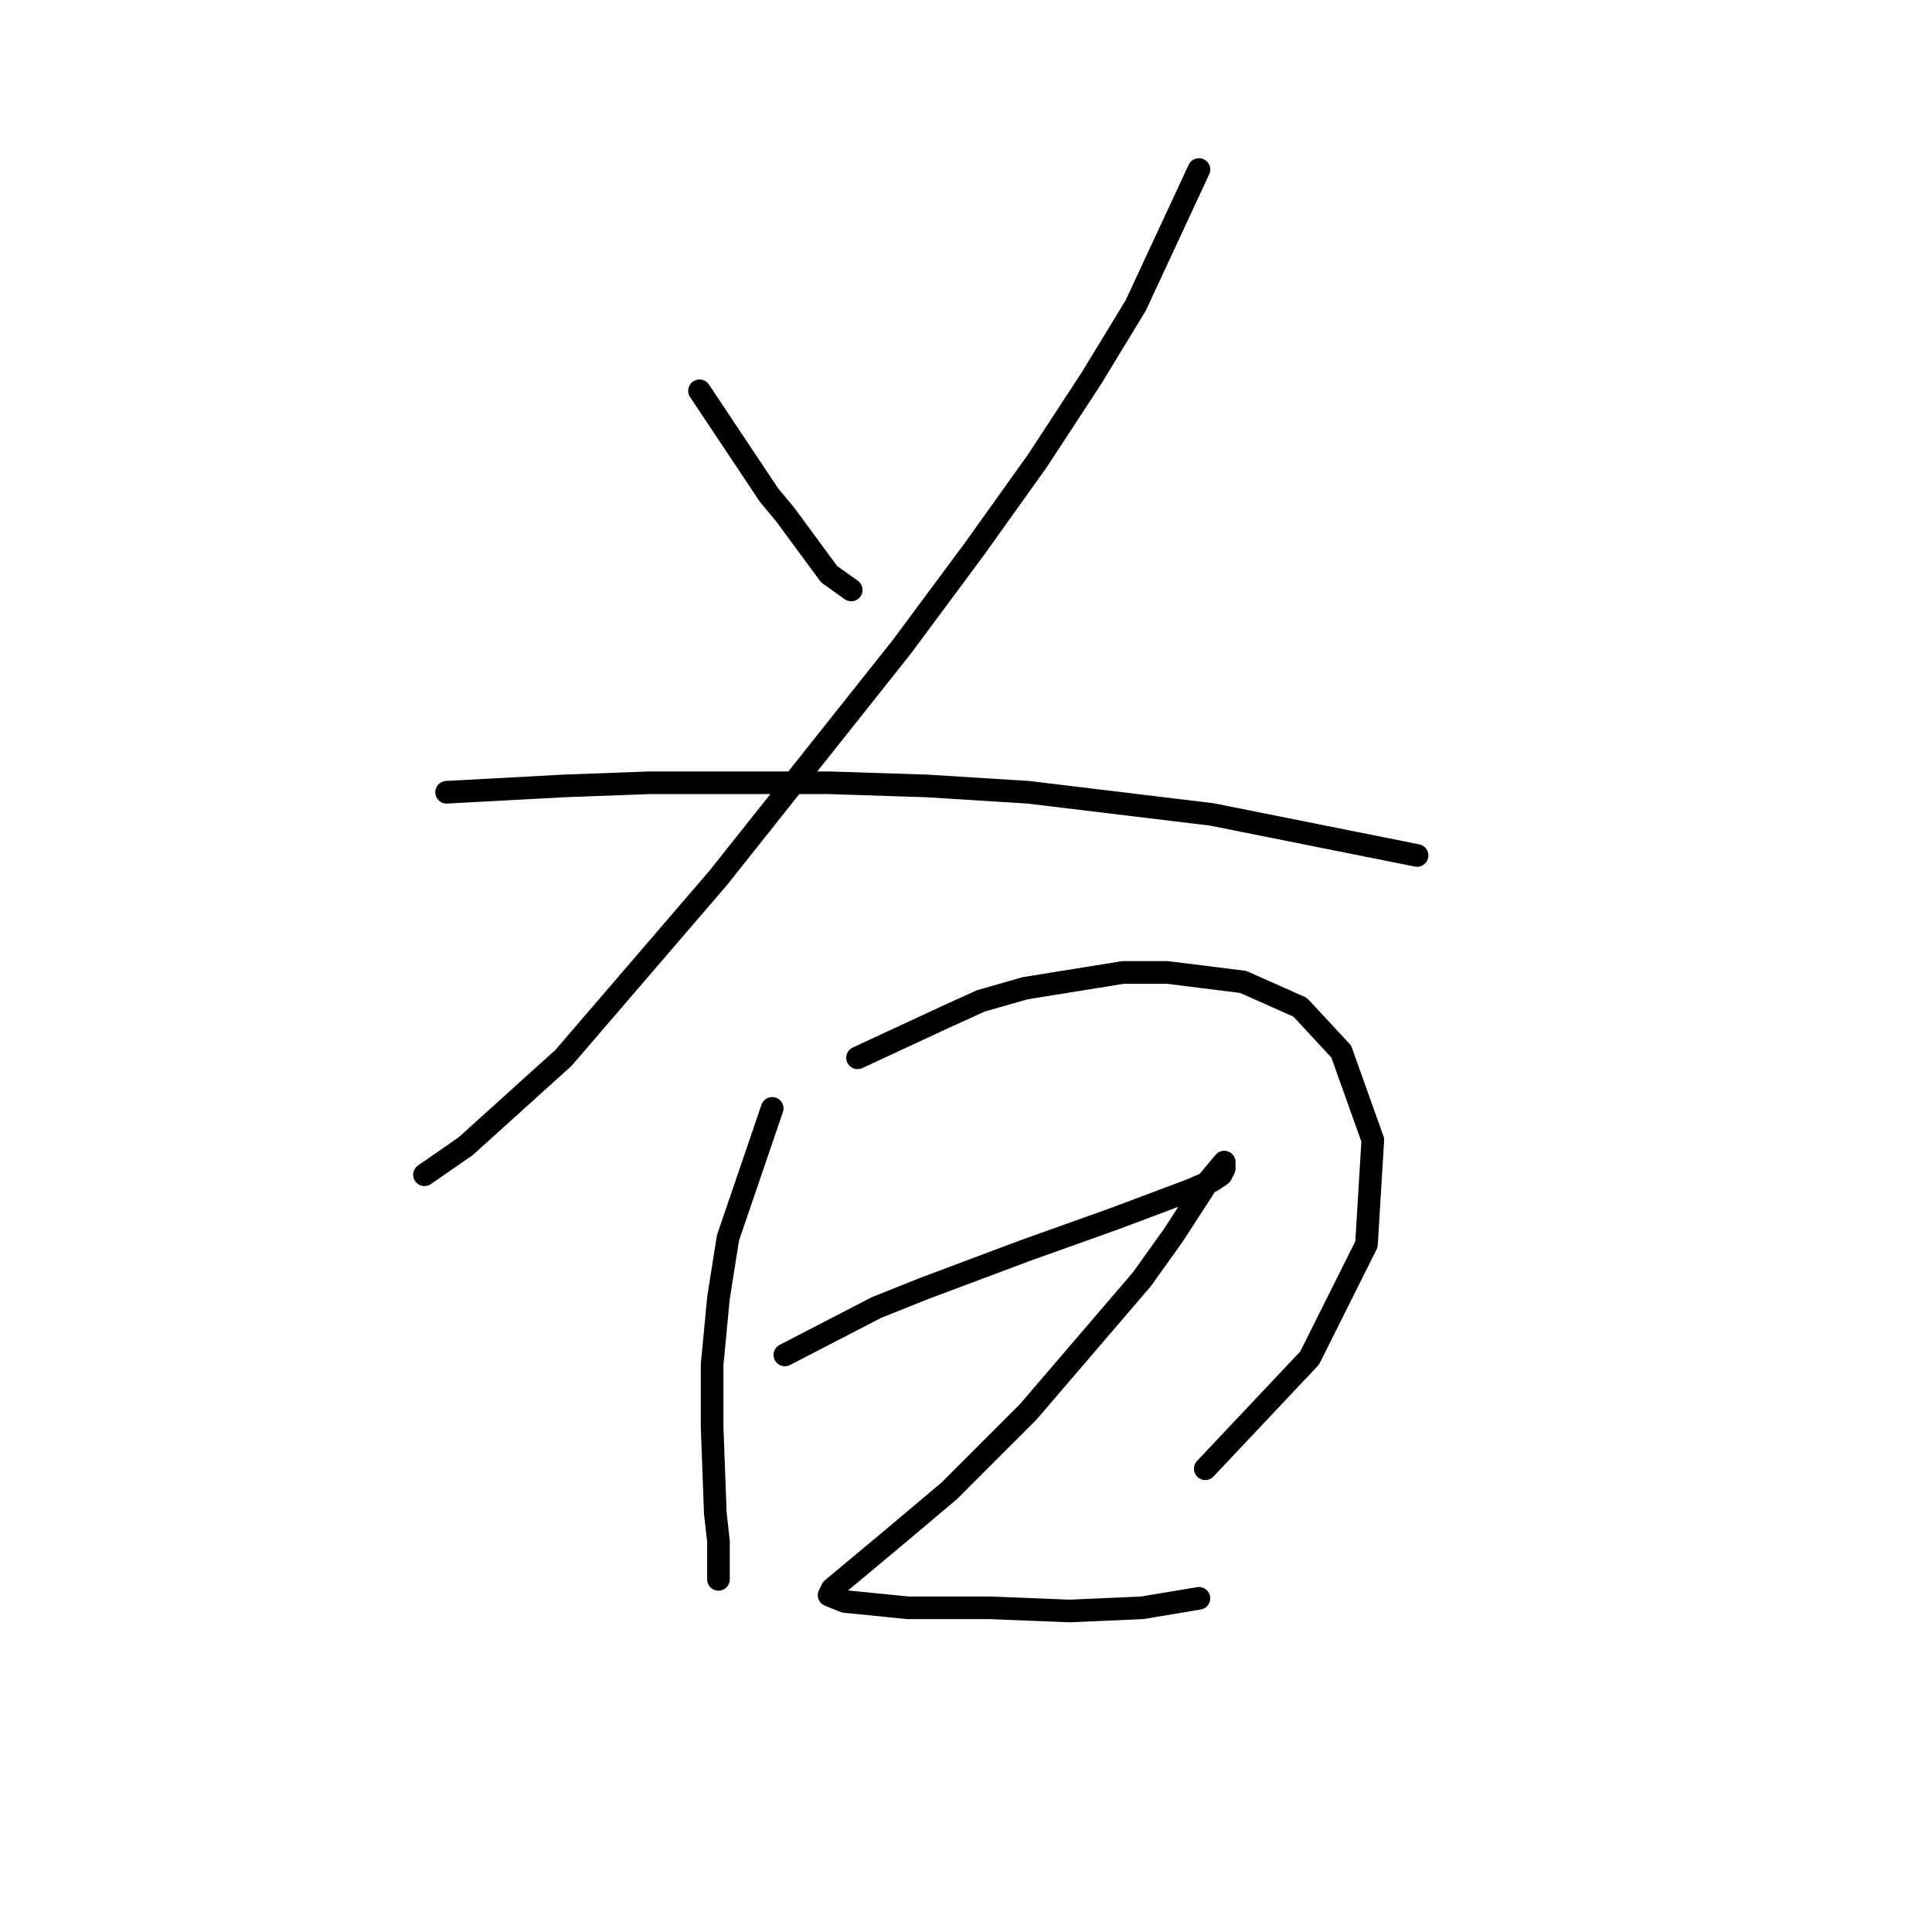 <?xml version="1.0" standalone="no"?>
    <svg width="256" height="256" xmlns="http://www.w3.org/2000/svg" version="1.1">
    <polyline stroke="black" stroke-width="3" stroke-linecap="round" fill="transparent" stroke-linejoin="round" points="92.687 51.784 101.902 65.606 103.996 68.12 109.86 76.078 112.792 78.172 112.792 78.172 " />
        <polyline stroke="black" stroke-width="3" stroke-linecap="round" fill="transparent" stroke-linejoin="round" points="158.866 22.464 150.489 40.475 144.625 50.109 137.504 60.999 129.127 72.727 119.494 85.711 95.2 116.288 74.676 140.163 61.691 151.891 56.246 155.66 56.246 155.66 " />
        <polyline stroke="black" stroke-width="3" stroke-linecap="round" fill="transparent" stroke-linejoin="round" points="59.178 104.979 74.676 104.141 85.985 103.722 109.86 103.722 122.844 104.141 136.248 104.979 160.542 107.911 179.39 111.681 187.767 113.356 187.767 113.356 " />
        <polyline stroke="black" stroke-width="3" stroke-linecap="round" fill="transparent" stroke-linejoin="round" points="102.32 146.865 96.456 164.038 95.2 171.996 94.362 180.792 94.362 189.169 94.781 200.478 95.2 204.248 95.2 208.436 95.2 209.274 95.2 209.274 " />
        <polyline stroke="black" stroke-width="3" stroke-linecap="round" fill="transparent" stroke-linejoin="round" points="113.63 140.163 125.358 134.718 129.965 132.623 135.829 130.948 148.813 128.854 154.677 128.854 164.73 130.11 172.269 133.461 177.715 139.325 181.903 151.053 181.065 164.875 173.526 179.954 159.704 194.614 159.704 194.614 " />
        <polyline stroke="black" stroke-width="3" stroke-linecap="round" fill="transparent" stroke-linejoin="round" points="103.996 179.535 116.143 173.252 122.426 170.739 135.829 165.713 147.557 161.524 157.609 157.755 160.542 156.498 161.798 155.66 162.217 154.823 162.217 153.985 160.123 156.498 155.515 163.619 151.327 169.483 136.248 187.075 125.776 197.546 117.818 204.248 112.792 208.436 110.279 210.531 109.86 211.368 111.954 212.206 120.331 213.044 131.222 213.044 141.693 213.463 151.327 213.044 158.866 211.787 158.866 211.787 " />
        </svg>